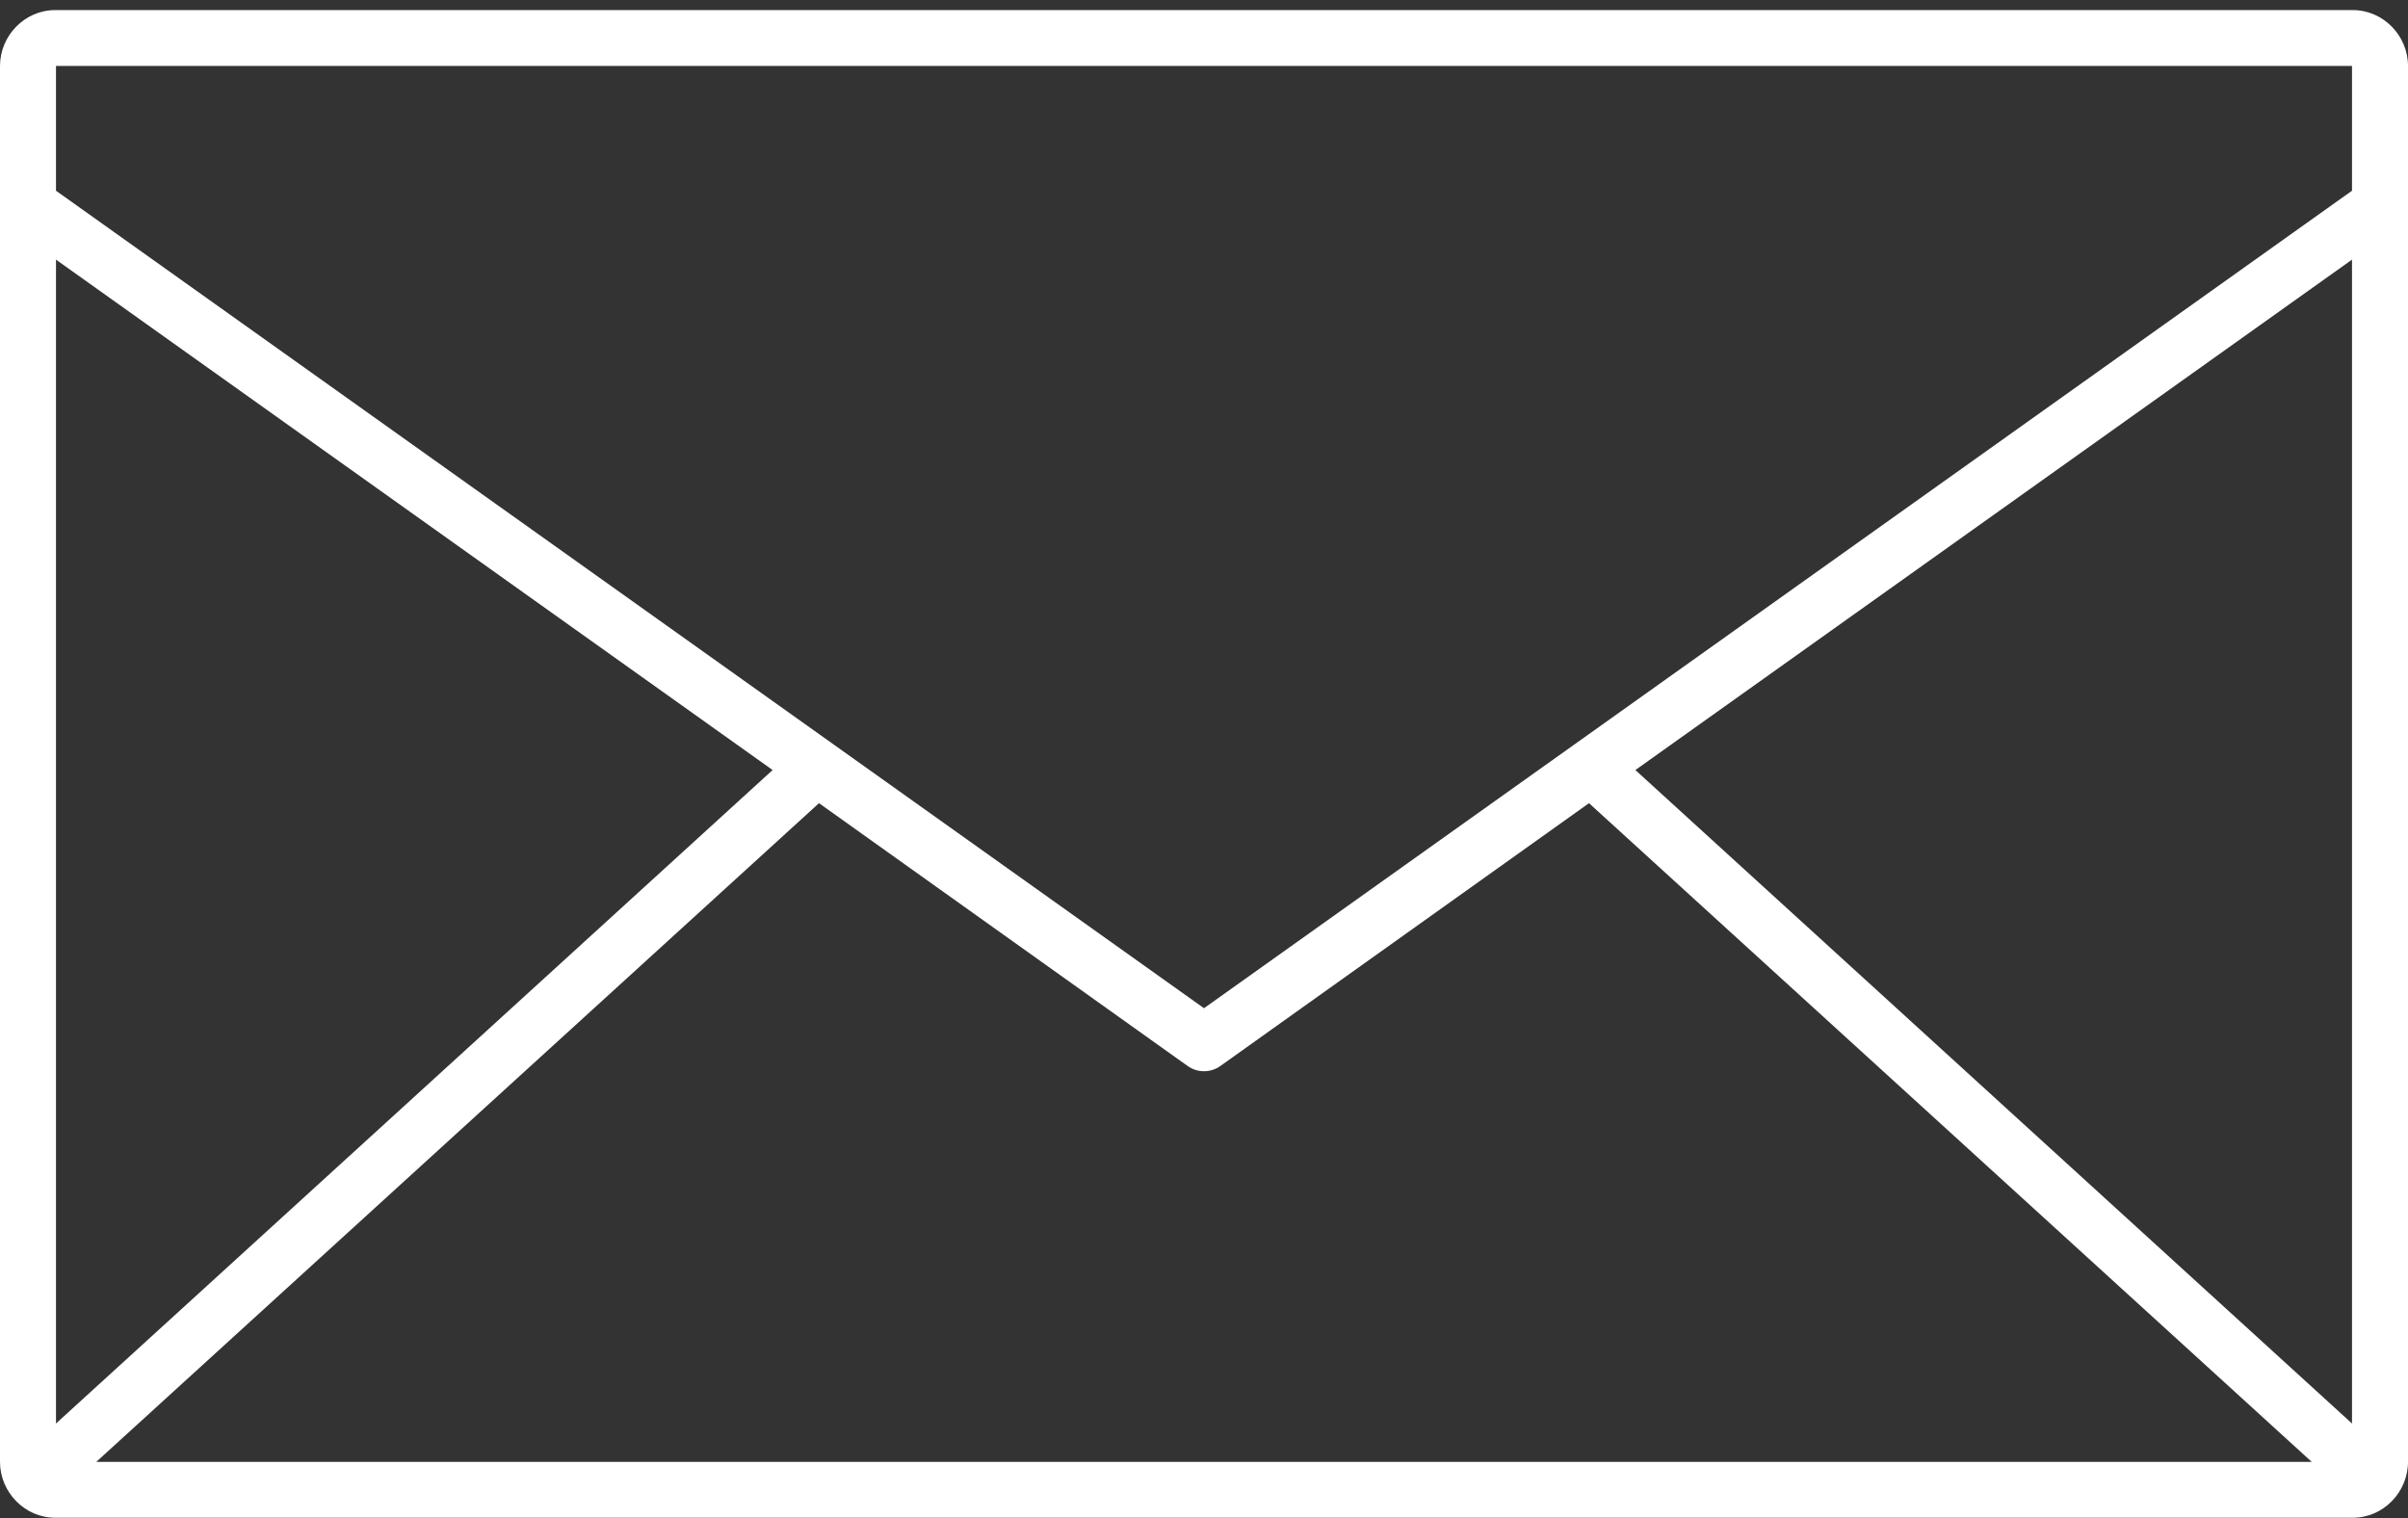 <?xml version="1.0" encoding="UTF-8"?>
<svg width="138px" height="87px" viewBox="0 0 138 87" version="1.1" xmlns="http://www.w3.org/2000/svg" xmlns:xlink="http://www.w3.org/1999/xlink">
    <rect x="0" y="0" width="138" height="87" fill="#333333" stroke="none"/>
    <!-- Generator: Sketch 53 (72520) - https://sketchapp.com -->
    <title>noun_Mail_1049045</title>
    <desc>Created with Sketch.</desc>
    <g id="Page-1" stroke="none" stroke-width="1" fill="none" fill-rule="evenodd">
        <g id="Icon" transform="translate(-483, -69)" fill="#FFFFFF" fill-rule="nonzero">
            <g id="noun_Mail_1049045" transform="translate(483, 69)">
                <g id="Group">
                    <path d="M3.159,0.579 C1.409,0.579 0,2.054 0,3.779 L0,83.78 C0,85.505 1.409,86.98 3.159,86.98 L134.841,86.98 C136.591,86.98 138,85.505 138,83.78 L138,3.779 C138,2.054 136.591,0.579 134.841,0.579 L3.159,0.579 L3.159,0.579 Z M3.209,3.779 L134.791,3.779 L134.791,10.93 L69,57.78 L3.209,10.93 L3.209,3.779 Z M3.209,14.879 L44.278,44.13 L3.209,81.58 L3.209,14.879 L3.209,14.879 Z M134.791,14.879 L134.791,81.58 L93.722,44.13 L134.791,14.879 L134.791,14.879 Z M46.936,46.029 L68.047,61.08 C68.614,61.496 69.386,61.496 69.953,61.08 L91.064,46.029 L132.484,83.78 L5.516,83.78 L46.936,46.029 L46.936,46.029 Z" id="Shape"></path>
                </g>
            </g>
        </g>
    </g>
</svg>